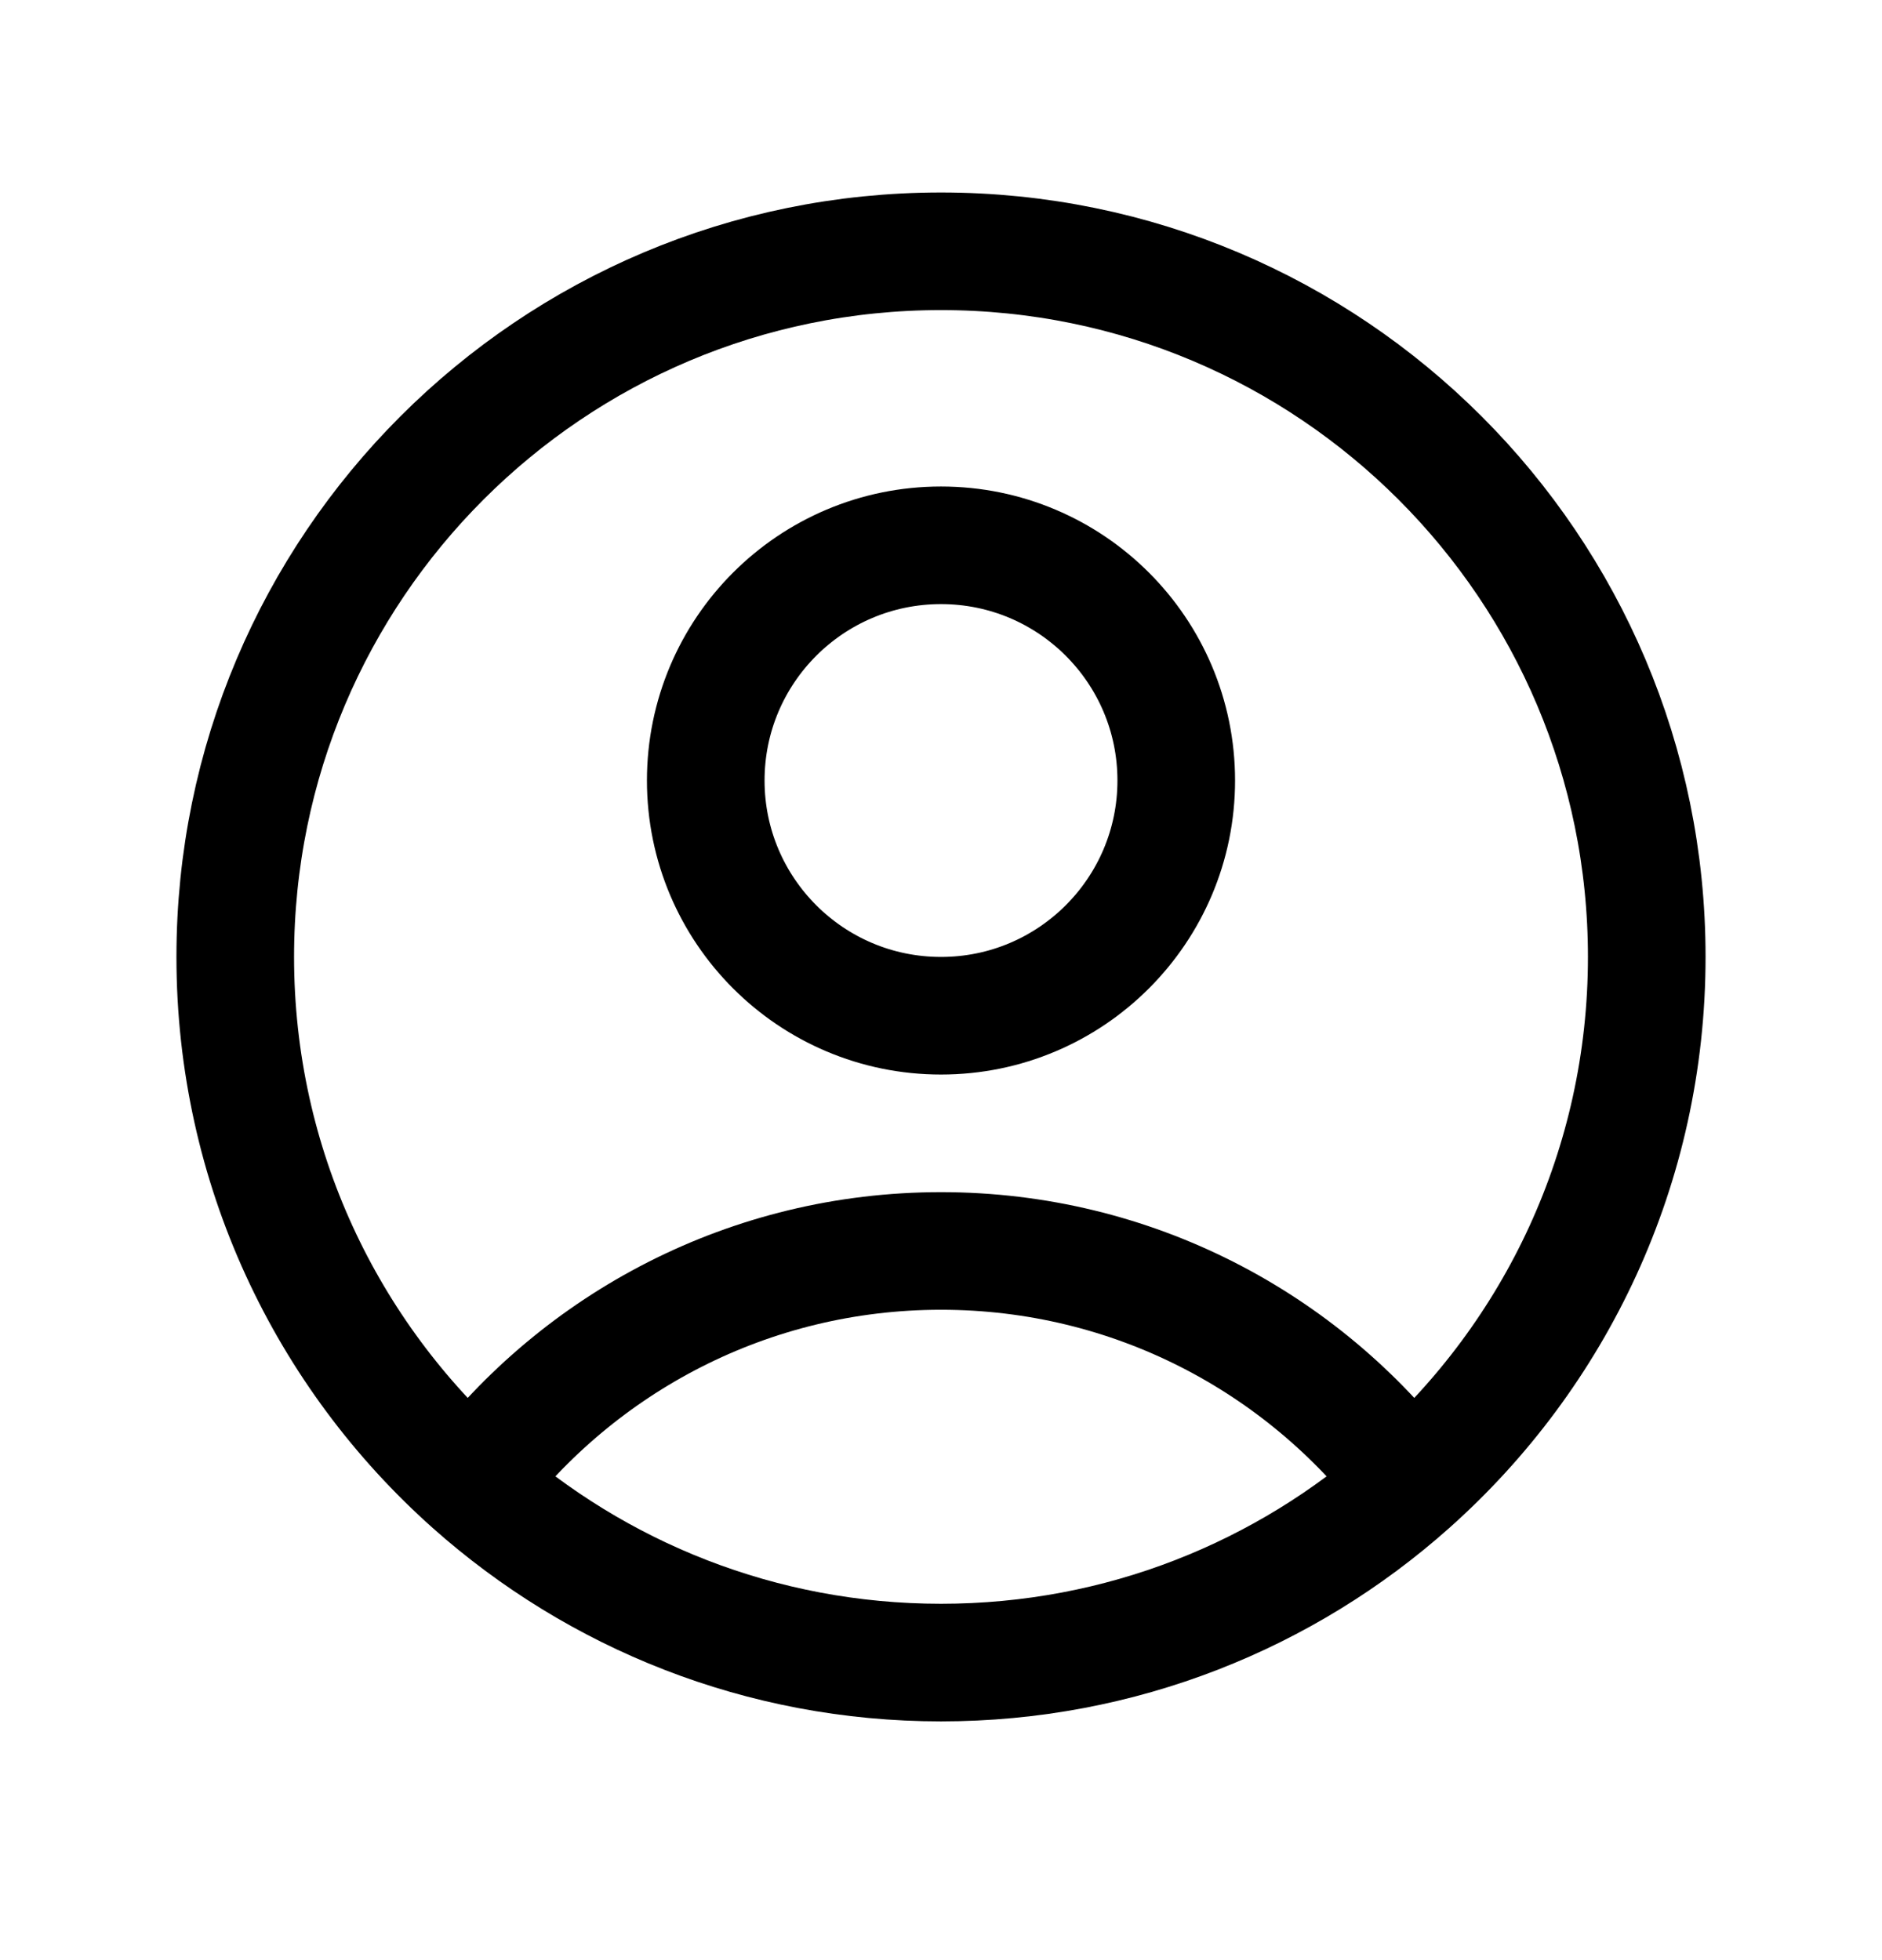 <svg width="24" height="25" viewBox="0 0 24 25" fill="none" xmlns="http://www.w3.org/2000/svg">
<path d="M17.982 18.929C16.612 17.122 14.442 15.955 12 15.955C9.558 15.955 7.388 17.122 6.018 18.929M17.982 18.929C19.834 17.281 21 14.879 21 12.205C21 7.234 16.971 3.205 12 3.205C7.029 3.205 3 7.234 3 12.205C3 14.879 4.167 17.281 6.018 18.929M17.982 18.929C16.392 20.345 14.296 21.205 12 21.205C9.704 21.205 7.609 20.345 6.018 18.929M15 9.955C15 11.611 13.657 12.955 12 12.955C10.343 12.955 9 11.611 9 9.955C9 8.298 10.343 6.955 12 6.955C13.657 6.955 15 8.298 15 9.955Z" stroke="black" stroke-width="1.5" stroke-linecap="round" stroke-linejoin="round"/>
</svg>
